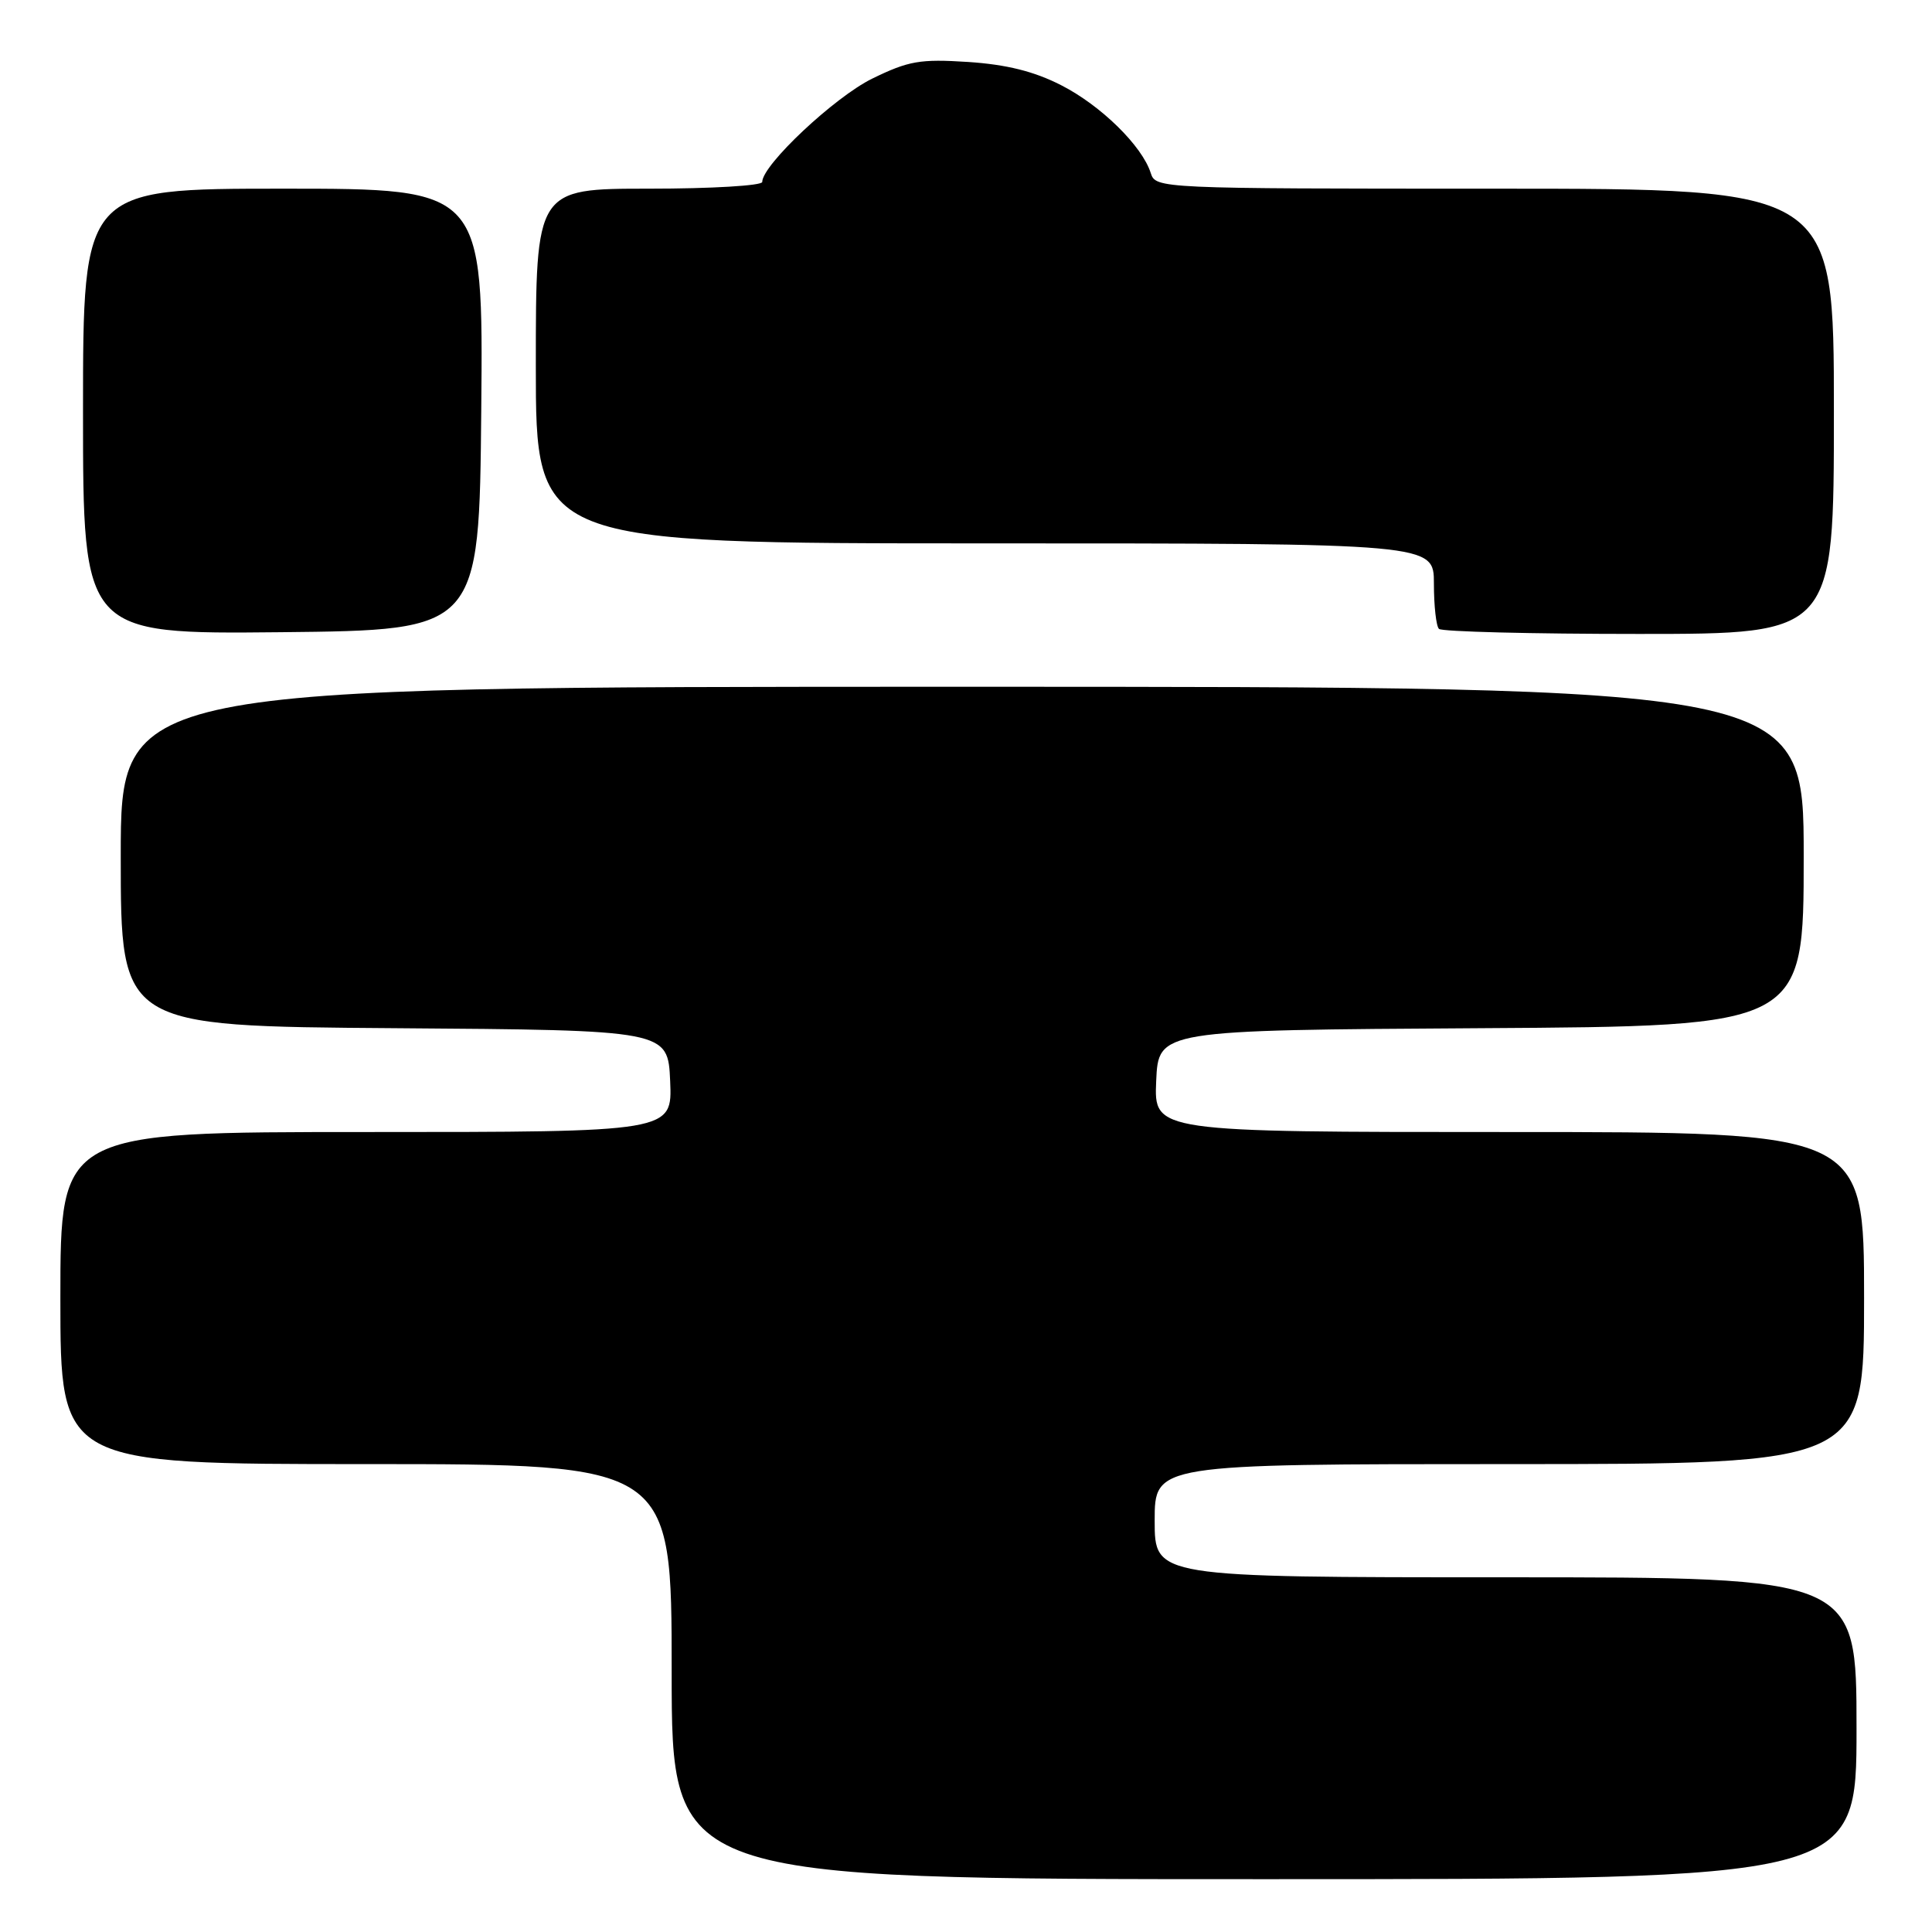 <?xml version="1.0" encoding="UTF-8" standalone="no"?>
<!DOCTYPE svg PUBLIC "-//W3C//DTD SVG 1.1//EN" "http://www.w3.org/Graphics/SVG/1.1/DTD/svg11.dtd" >
<svg xmlns="http://www.w3.org/2000/svg" xmlns:xlink="http://www.w3.org/1999/xlink" version="1.1" viewBox="0 0 256 256">
 <g >
 <path fill="currentColor"
d=" M 246.00 229.00 C 246.00 209.00 246.00 209.00 199.50 209.00 C 153.00 209.00 153.00 209.00 153.00 201.50 C 153.00 194.00 153.00 194.00 200.00 194.00 C 247.00 194.00 247.00 194.00 247.00 172.00 C 247.00 150.00 247.00 150.00 199.95 150.00 C 152.91 150.00 152.91 150.00 153.20 143.25 C 153.50 136.50 153.50 136.50 196.25 136.24 C 239.00 135.98 239.00 135.98 239.00 113.49 C 239.00 91.00 239.00 91.00 127.50 91.00 C 16.00 91.00 16.00 91.00 16.00 113.49 C 16.00 135.98 16.00 135.98 52.25 136.24 C 88.50 136.50 88.50 136.50 88.80 143.25 C 89.09 150.00 89.09 150.00 48.55 150.00 C 8.00 150.00 8.00 150.00 8.00 172.00 C 8.00 194.00 8.00 194.00 48.50 194.00 C 89.00 194.00 89.00 194.00 89.00 221.50 C 89.00 249.00 89.00 249.00 167.50 249.00 C 246.00 249.00 246.00 249.00 246.00 229.00 Z  M 63.77 54.25 C 64.03 25.00 64.03 25.00 37.52 25.00 C 11.00 25.00 11.00 25.00 11.00 54.52 C 11.00 84.03 11.00 84.03 37.25 83.77 C 63.50 83.50 63.50 83.50 63.77 54.25 Z  M 243.00 54.50 C 243.00 25.00 243.00 25.00 198.07 25.00 C 153.54 25.00 153.13 24.98 152.48 22.93 C 151.34 19.33 145.86 13.96 140.59 11.28 C 137.00 9.45 133.37 8.55 128.28 8.21 C 121.91 7.80 120.40 8.06 115.57 10.42 C 110.59 12.86 101.00 21.86 101.00 24.11 C 101.00 24.60 94.25 25.00 86.00 25.00 C 71.00 25.00 71.00 25.00 71.00 48.50 C 71.00 72.00 71.00 72.00 130.50 72.00 C 190.00 72.00 190.00 72.00 190.00 77.33 C 190.00 80.27 190.30 82.97 190.67 83.33 C 191.03 83.70 202.96 84.00 217.17 84.00 C 243.00 84.00 243.00 84.00 243.00 54.50 Z "/>
</g>
</svg>